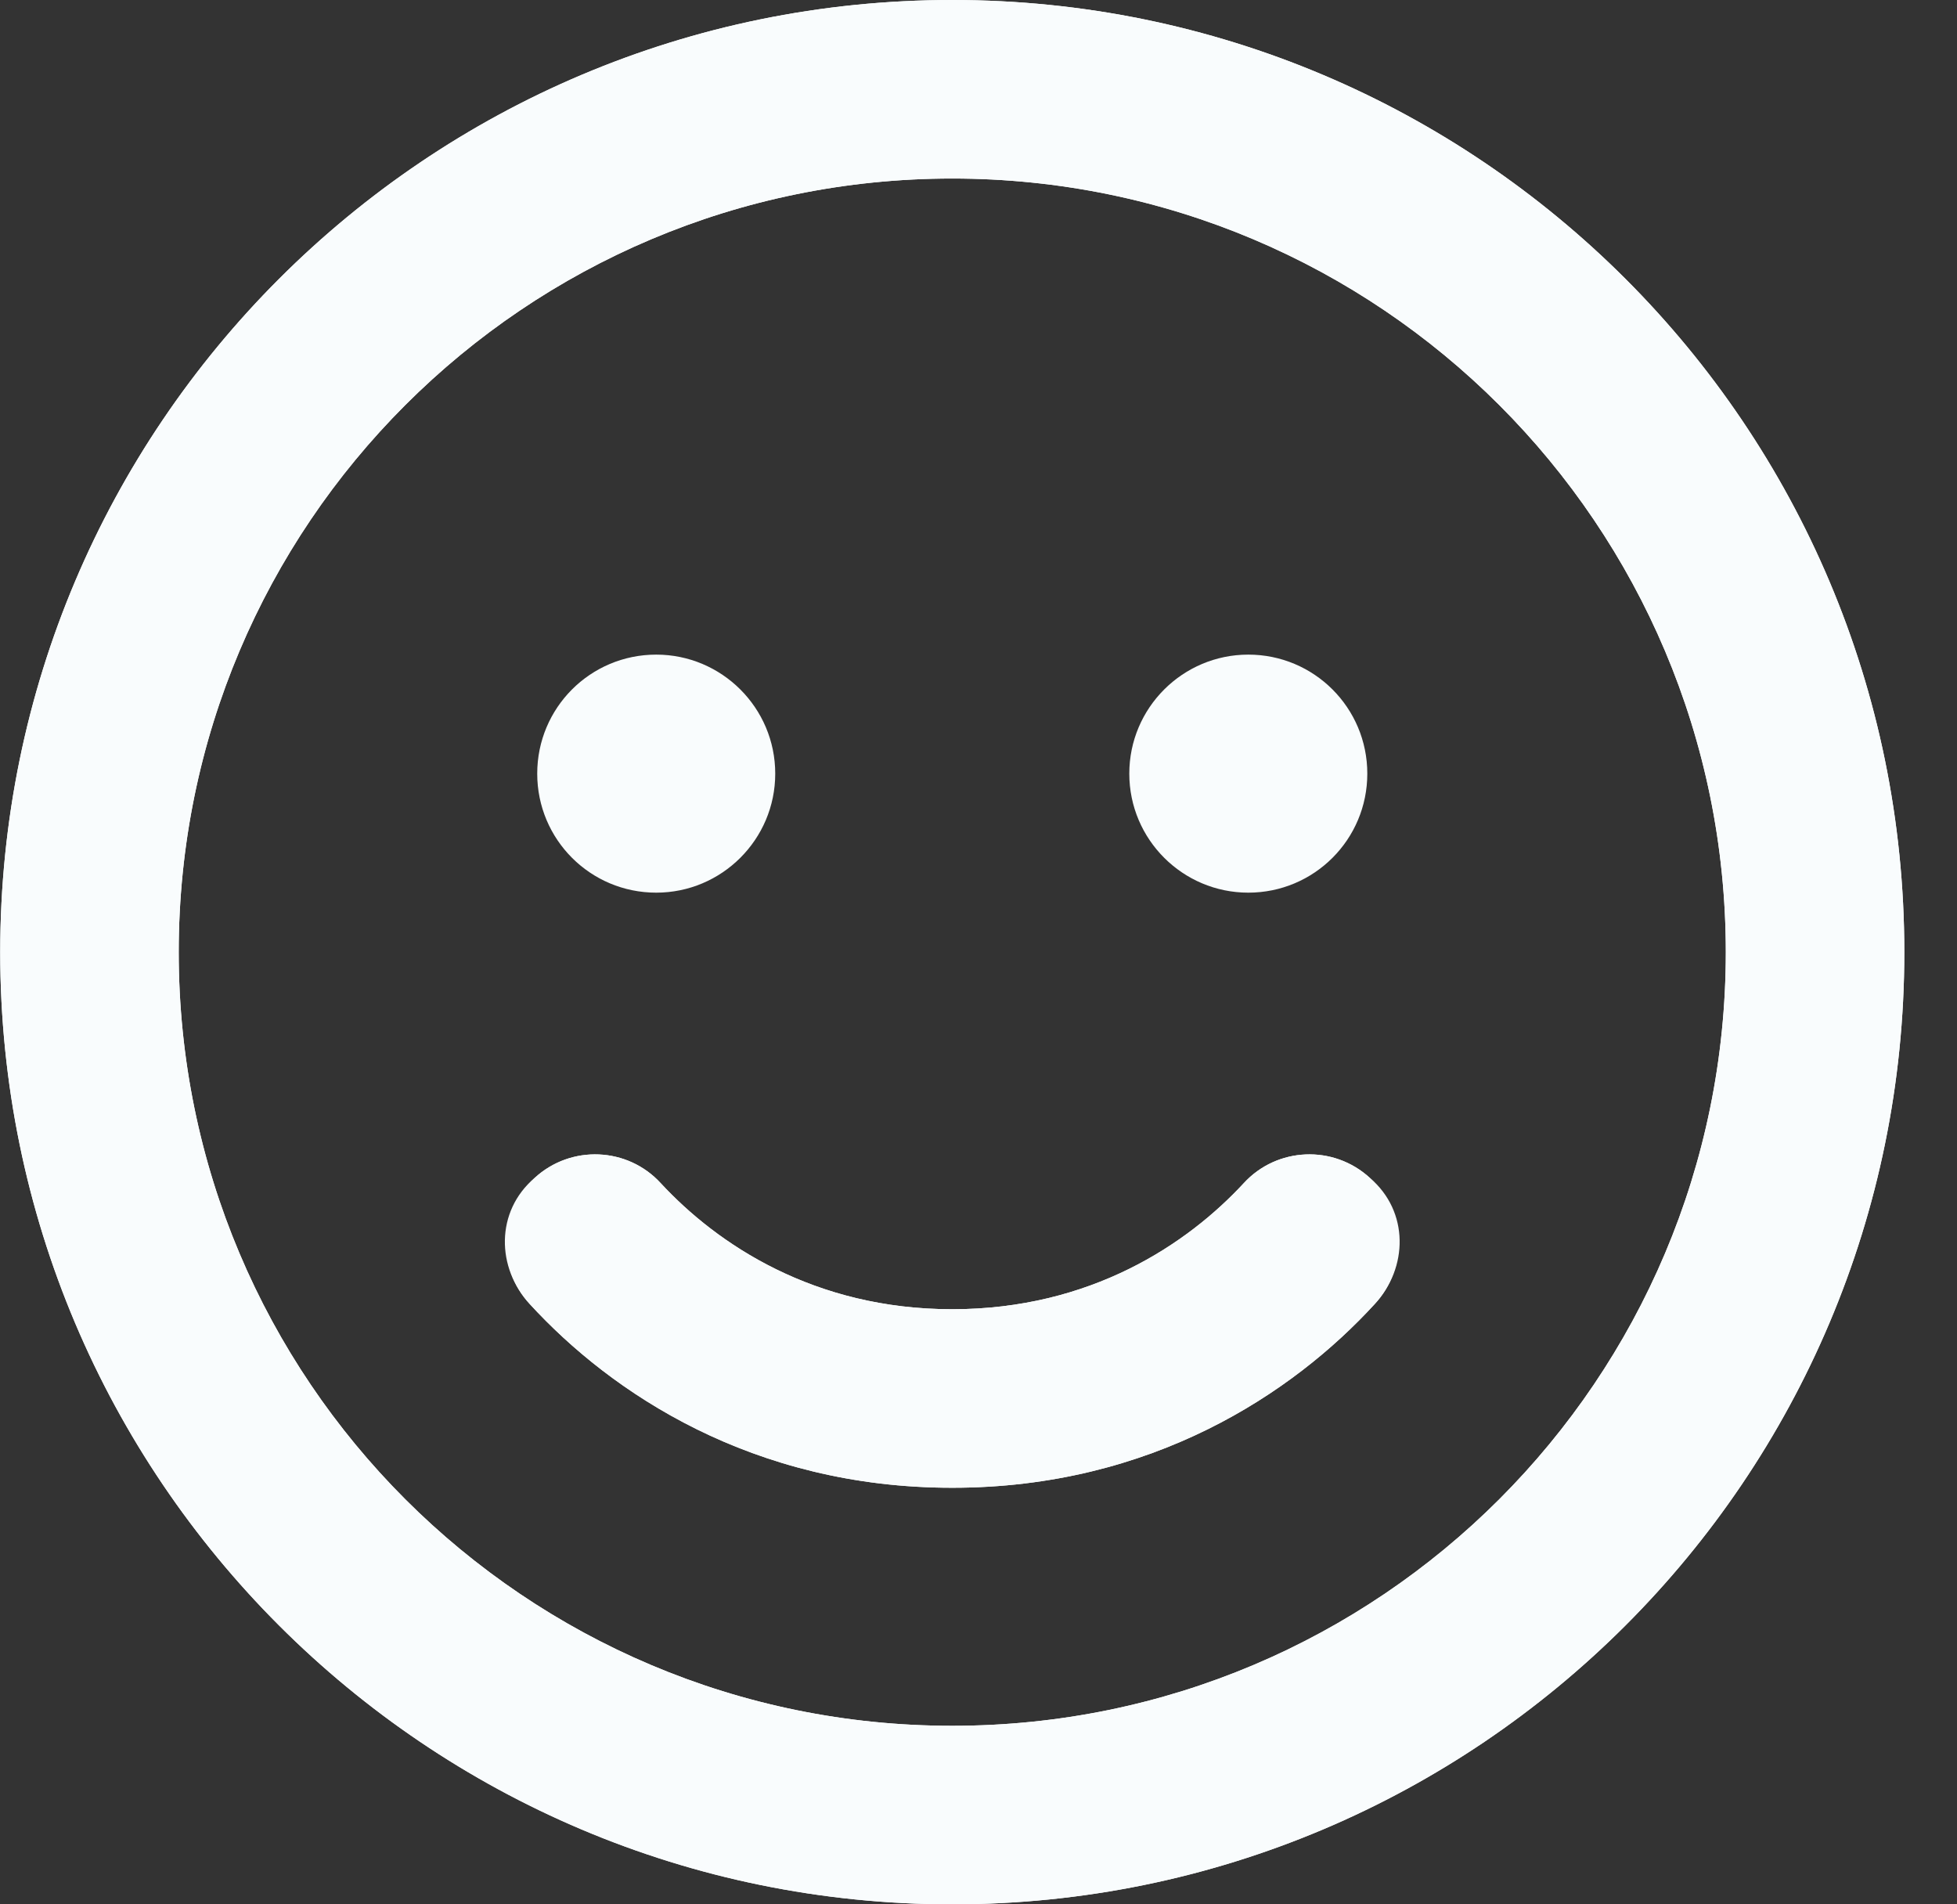<svg width="37" height="36" viewBox="0 0 37 36" fill="none" xmlns="http://www.w3.org/2000/svg">
<rect x="0" y="0" width="37" height="36" fill="#333333" stroke="none"/>
<g clip-path="url(#clip0_1329_8855)">
<path d="M18.004 24.75C20.619 24.75 22.448 23.52 23.516 22.366C24.142 21.684 25.211 21.635 25.9 22.268C26.582 22.901 26.624 23.97 25.991 24.652C24.452 26.332 21.78 28.125 18.004 28.125C14.228 28.125 11.556 26.332 10.016 24.652C9.384 23.97 9.363 22.901 10.108 22.268C10.797 21.635 11.866 21.684 12.491 22.366C13.56 23.52 15.388 24.75 18.004 24.75ZM14.657 14.625C14.657 15.87 13.645 16.875 12.407 16.875C11.162 16.875 10.157 15.87 10.157 14.625C10.157 13.38 11.162 12.375 12.407 12.375C13.645 12.375 14.657 13.38 14.657 14.625ZM36.004 18C36.004 27.942 27.946 36 18.004 36C8.062 36 0.004 27.942 0.004 18C0.004 8.058 8.062 0 18.004 0C27.946 0 36.004 8.058 36.004 18ZM18.004 3.375C9.925 3.375 3.379 9.921 3.379 18C3.379 26.079 9.925 32.625 18.004 32.625C26.083 32.625 32.629 26.079 32.629 18C32.629 9.921 26.083 3.375 18.004 3.375Z" fill="#F9FCFD"/>
<path d="M18.004 24.75C15.388 24.75 13.56 23.52 12.491 22.366C11.866 21.684 10.797 21.635 10.108 22.268C9.426 22.901 9.384 23.97 10.016 24.652C11.556 26.332 14.228 28.125 18.004 28.125C21.78 28.125 24.452 26.332 25.991 24.652C26.624 23.97 26.645 22.901 25.9 22.268C25.211 21.635 24.142 21.684 23.516 22.366C22.448 23.52 20.619 24.75 18.004 24.75ZM21.351 14.625C21.351 15.87 22.363 16.875 23.601 16.875C24.845 16.875 25.851 15.87 25.851 14.625C25.851 13.38 24.845 12.375 23.601 12.375C22.363 12.375 21.351 13.38 21.351 14.625ZM0.004 18C0.004 27.942 8.062 36 18.004 36C27.946 36 36.004 27.942 36.004 18C36.004 8.058 27.946 0 18.004 0C8.062 0 0.004 8.058 0.004 18ZM18.004 3.375C26.083 3.375 32.629 9.921 32.629 18C32.629 26.079 26.083 32.625 18.004 32.625C9.925 32.625 3.379 26.079 3.379 18C3.379 9.921 9.925 3.375 18.004 3.375Z" fill="#F9FCFD"/>
</g>
<defs>
<clipPath id="clip0_1329_8855">
<rect width="36" height="36" fill="white" transform="translate(0.004)"/>
</clipPath>
</defs>
</svg>
